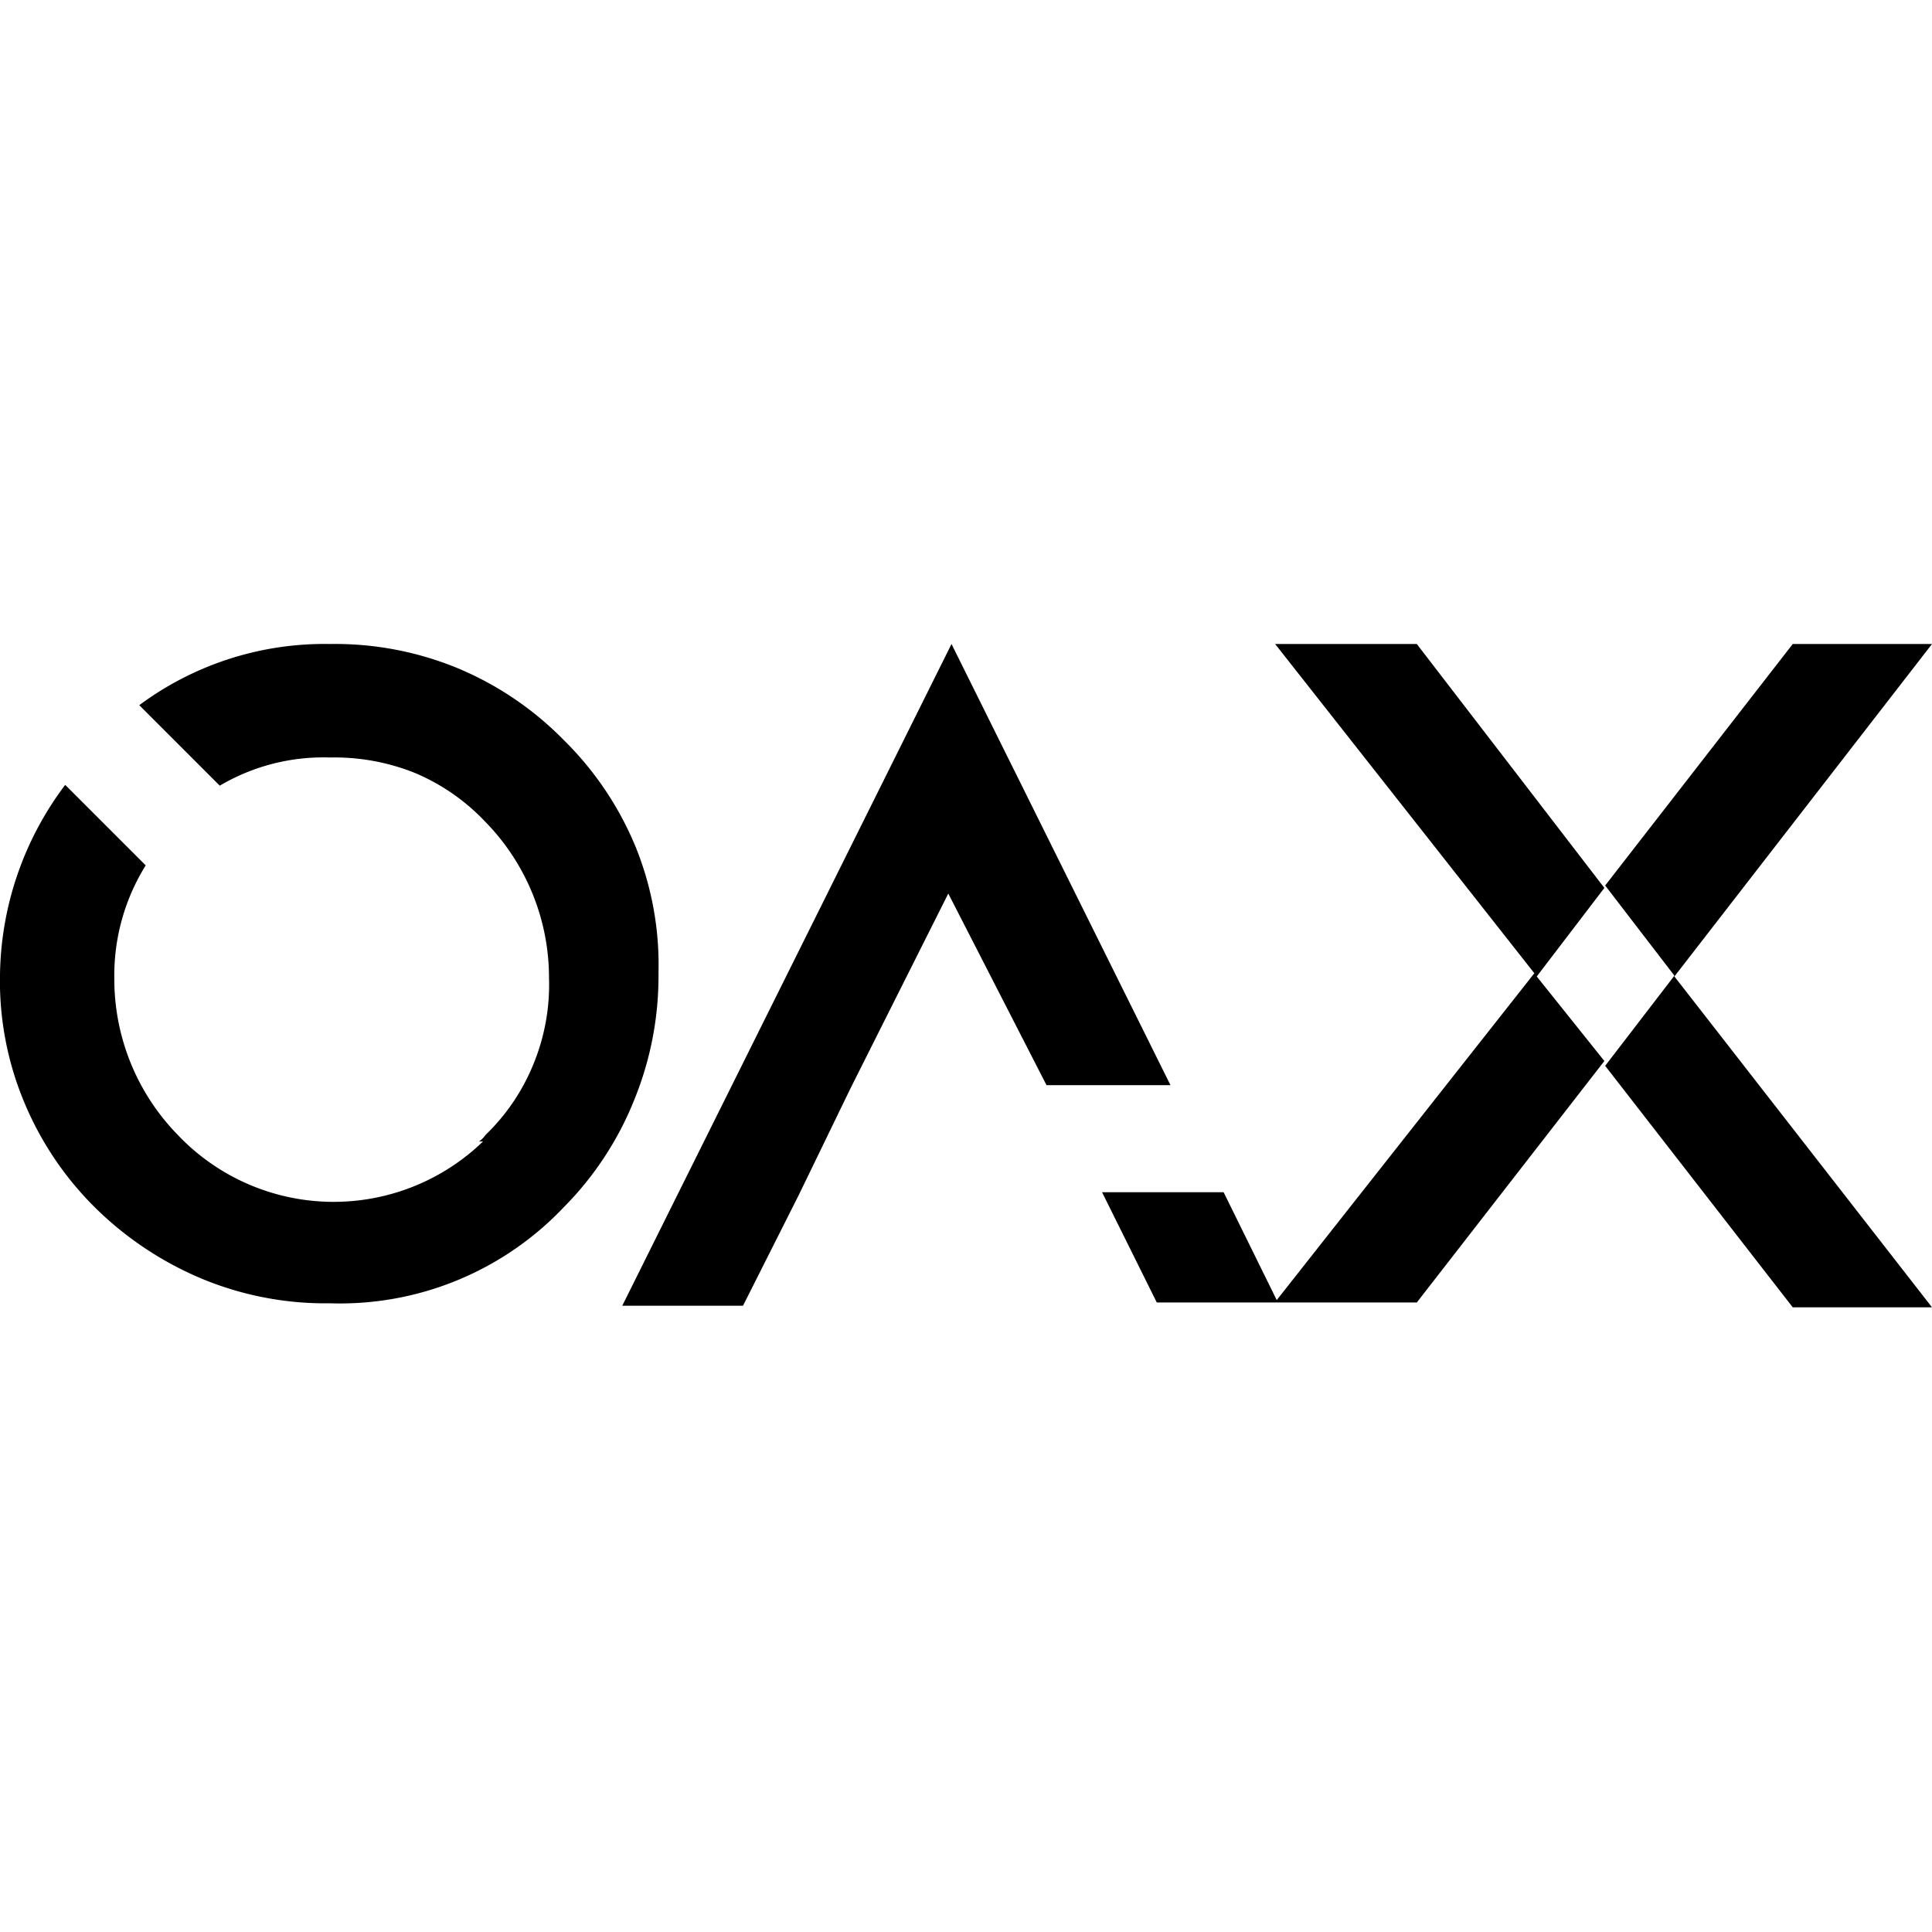 <svg id="Слой_1" data-name="Слой 1" xmlns="http://www.w3.org/2000/svg" viewBox="0 0 24 24"><title>OAXМонтажная область 1</title><path d="M19.09,12.13l.84-1.1L17.6,8H15.84l3.22,4.09-3.2,4.06-.66-1.34H13.69l.68,1.37H17.6l2.33-3Z"/><path d="M19.94,11l.86,1.12-.86,1.12,2.33,3H24l-3.2-4.11L24,8H22.27Z"/><path d="M7.9,10.53A4,4,0,0,0,7,9.19a4,4,0,0,0-1.34-.9A4,4,0,0,0,4.1,8a3.86,3.86,0,0,0-2.37.76l1,1A2.53,2.53,0,0,1,4.1,9.41a2.68,2.68,0,0,1,1.05.19,2.58,2.58,0,0,1,.88.61,2.77,2.77,0,0,1,.79,1.94,2.59,2.59,0,0,1-.19,1.06,2.55,2.55,0,0,1-.6.89.3.3,0,0,1-.08.08H6a2.67,2.67,0,0,1-3.79-.08,2.77,2.77,0,0,1-.79-1.94,2.59,2.59,0,0,1,.39-1.41l-1-1A4,4,0,0,0,0,12.11a3.9,3.9,0,0,0,.3,1.58A4,4,0,0,0,1.18,15a4.19,4.19,0,0,0,1.34.89,4,4,0,0,0,1.58.3A3.83,3.83,0,0,0,7,15a4,4,0,0,0,.88-1.34,4.07,4.07,0,0,0,.3-1.58A3.89,3.89,0,0,0,7.9,10.53Z"/><path d="M9.23,16.22l.69-1.37.65-1.34,1.21-2.41L13,13.48h1.54L11.82,8,7.73,16.22Z"/></svg>